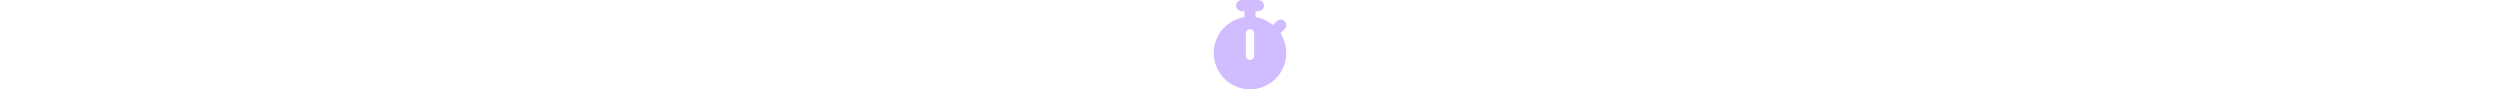 <svg xmlns="http://www.w3.org/2000/svg" height="1em" viewBox="0 0 448 512">
<!--! Font Awesome Free 6.4.2 by @fontawesome - https://fontawesome.com License - https://fontawesome.com/license/free (Free License) Copyright 2023 Fonticons, Inc. -->
<style>svg{fill:#d0bcff}</style>
<path d="M176 0c-17.7 0-32 14.3-32 32s14.3 32 32 32h16V98.4C92.3 113.8 16 200 16 304c0 114.9 93.1 208 208 208s208-93.1 208-208c0-41.8-12.3-80.7-33.5-113.2l24.1-24.1c12.5-12.5 12.5-32.8 0-45.3s-32.8-12.5-45.3 0L355.7 143c-28.1-23-62.2-38.8-99.7-44.6V64h16c17.7 0 32-14.3 32-32s-14.3-32-32-32H224 176zm72 192V320c0 13.3-10.7 24-24 24s-24-10.7-24-24V192c0-13.3 10.7-24 24-24s24 10.7 24 24z"/></svg>